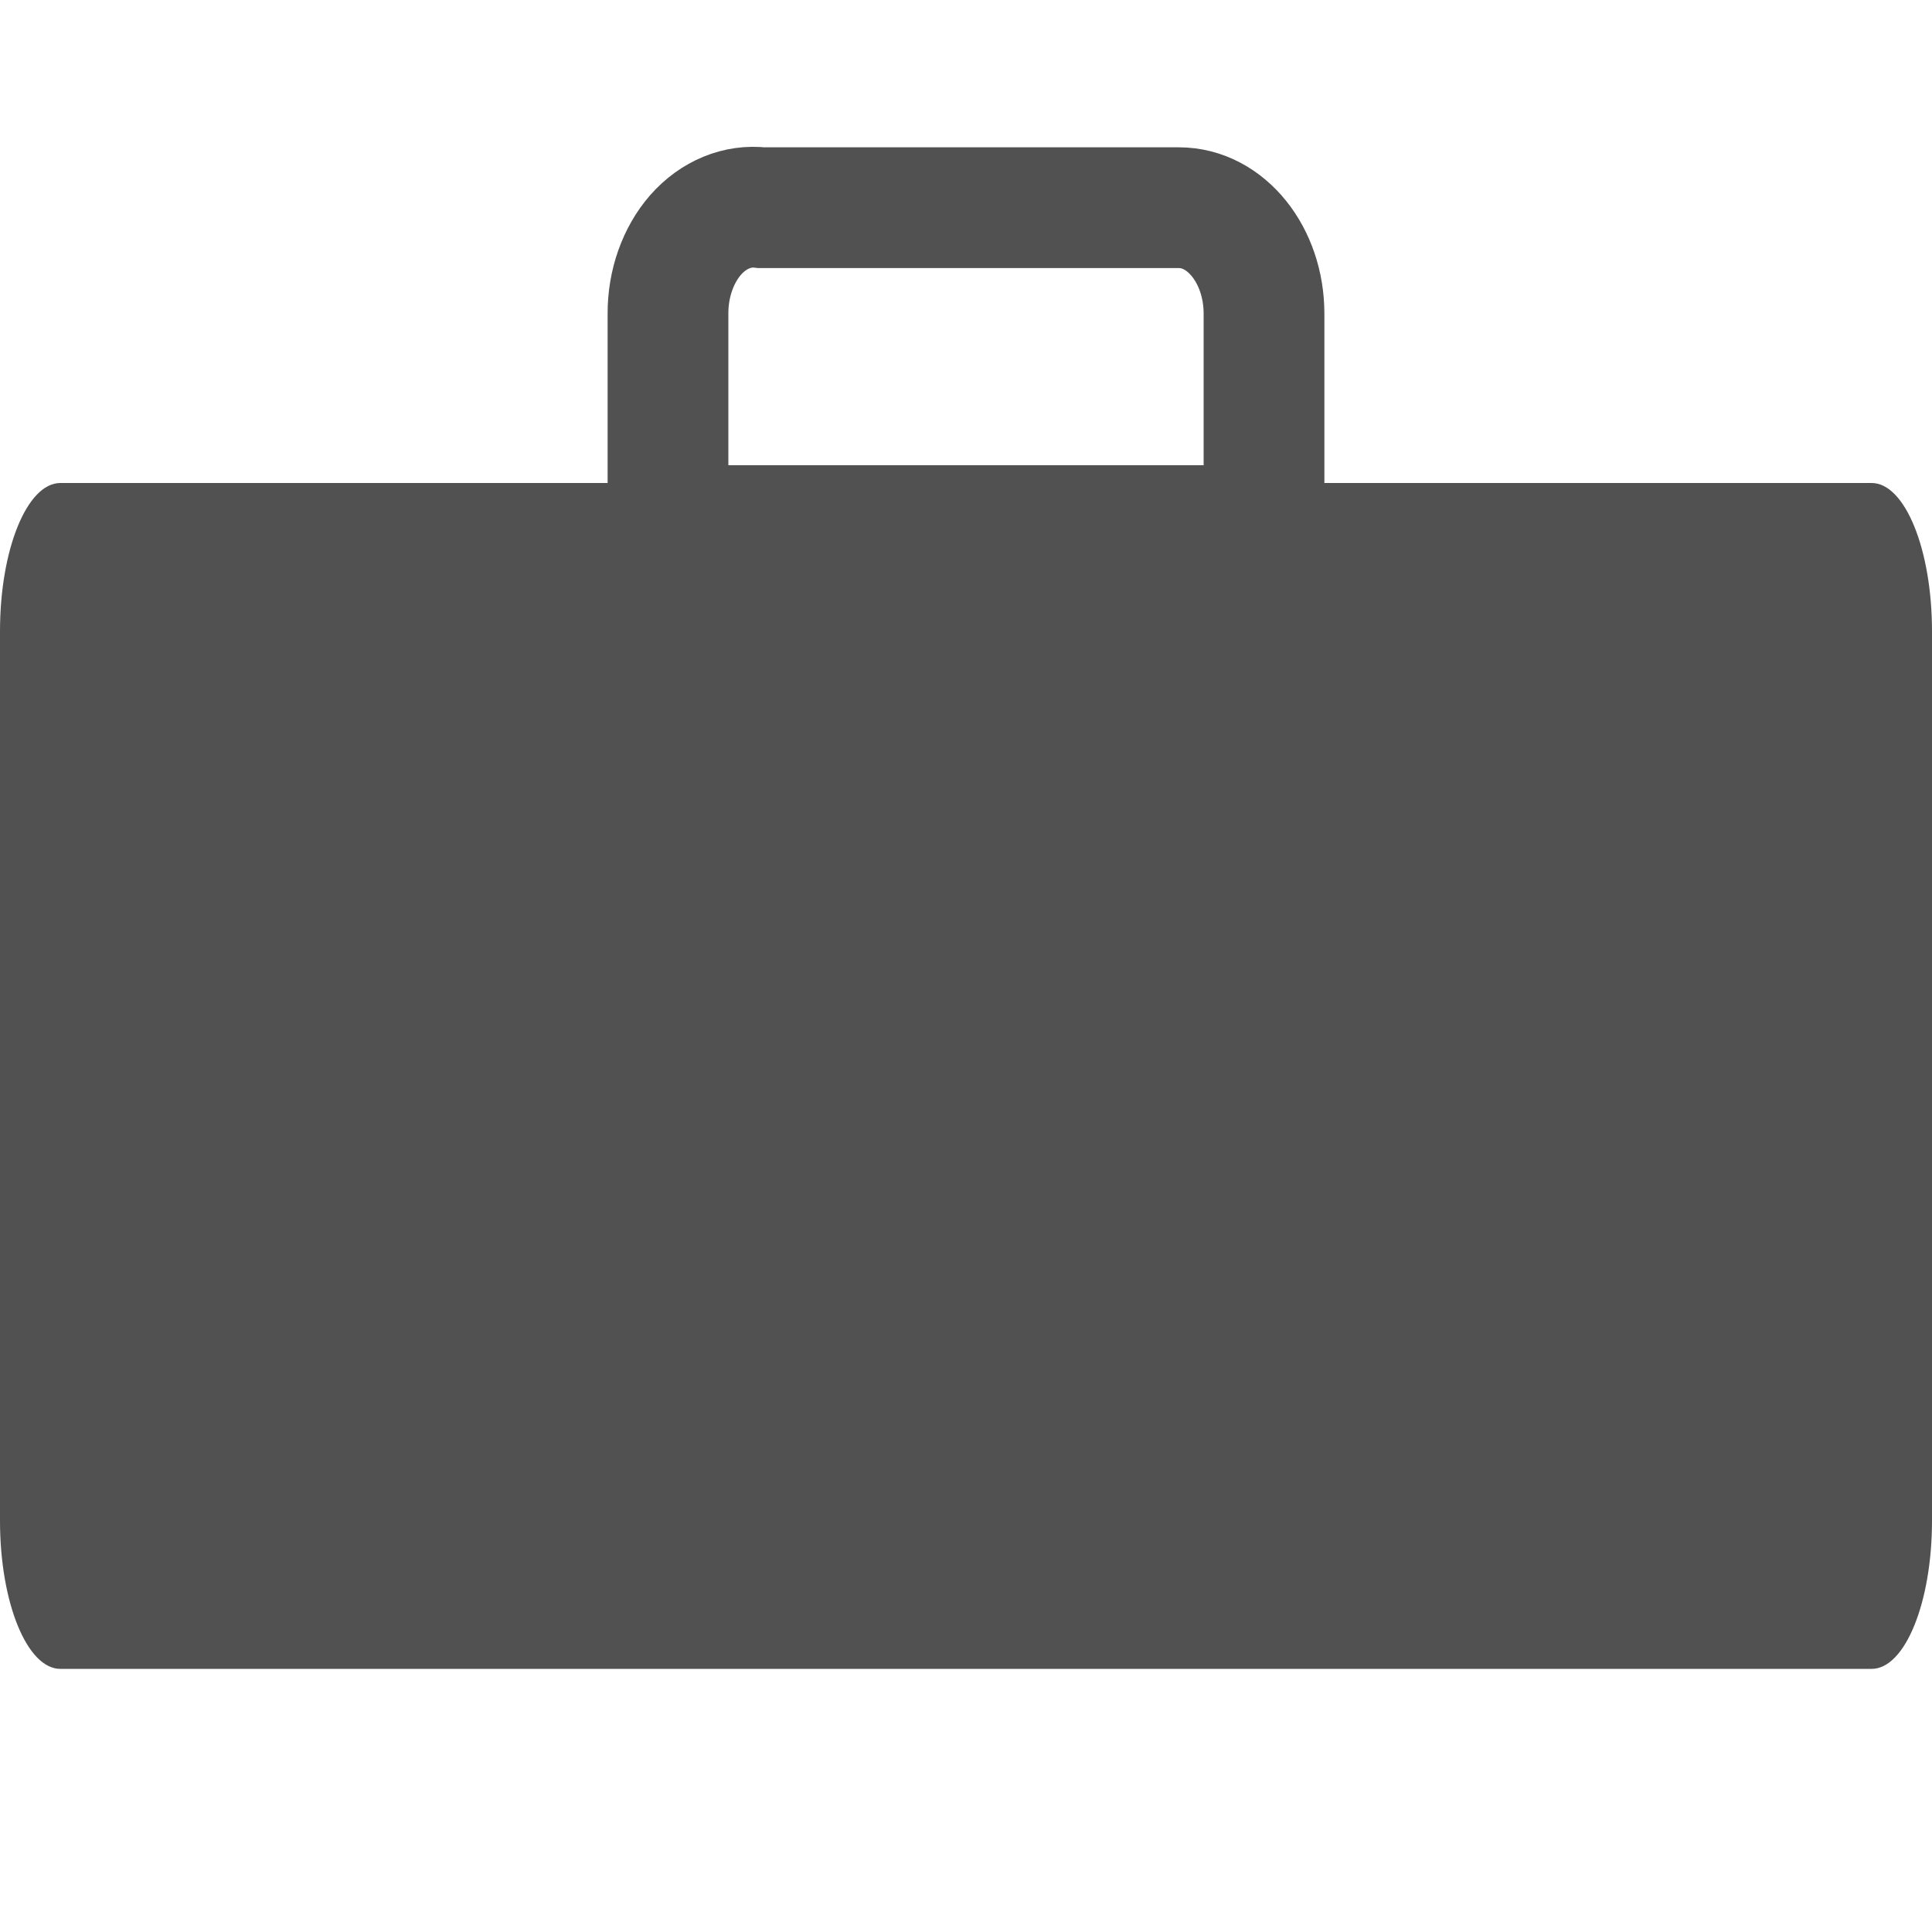 <?xml version="1.0" encoding="UTF-8"?>
<!DOCTYPE svg PUBLIC "-//W3C//DTD SVG 1.1//EN" "http://www.w3.org/Graphics/SVG/1.1/DTD/svg11.dtd">
<svg version="1.1" xmlns="http://www.w3.org/2000/svg" xmlns:xlink="http://www.w3.org/1999/xlink" x="0" y="0" width="16" height="16" viewBox="0, 0, 16, 16">
  <g id="Layer_1">
    <path d="M0.5,4 L15.5,4 C15.776,4 16,4.55 16,5.228 L16,12.594 C16,13.272 15.776,13.821 15.5,13.821 L0.5,13.821 C0.224,13.821 -0,13.272 -0,12.594 L-0,5.228 C-0,4.55 0.224,4 0.5,4 z" fill="#515151"/>
    <path d="M6.307,1.72 L9.763,1.72 C10.153,1.72 10.468,2.113 10.468,2.598 L10.468,4.353 L5.532,4.353 L5.532,2.598 C5.531,2.349 5.615,2.112 5.762,1.944 C5.91,1.777 6.108,1.696 6.307,1.72 z" fill-opacity="0" stroke="#515151" stroke-width="1" stroke-miterlimit="10"/>
  </g>
</svg>
